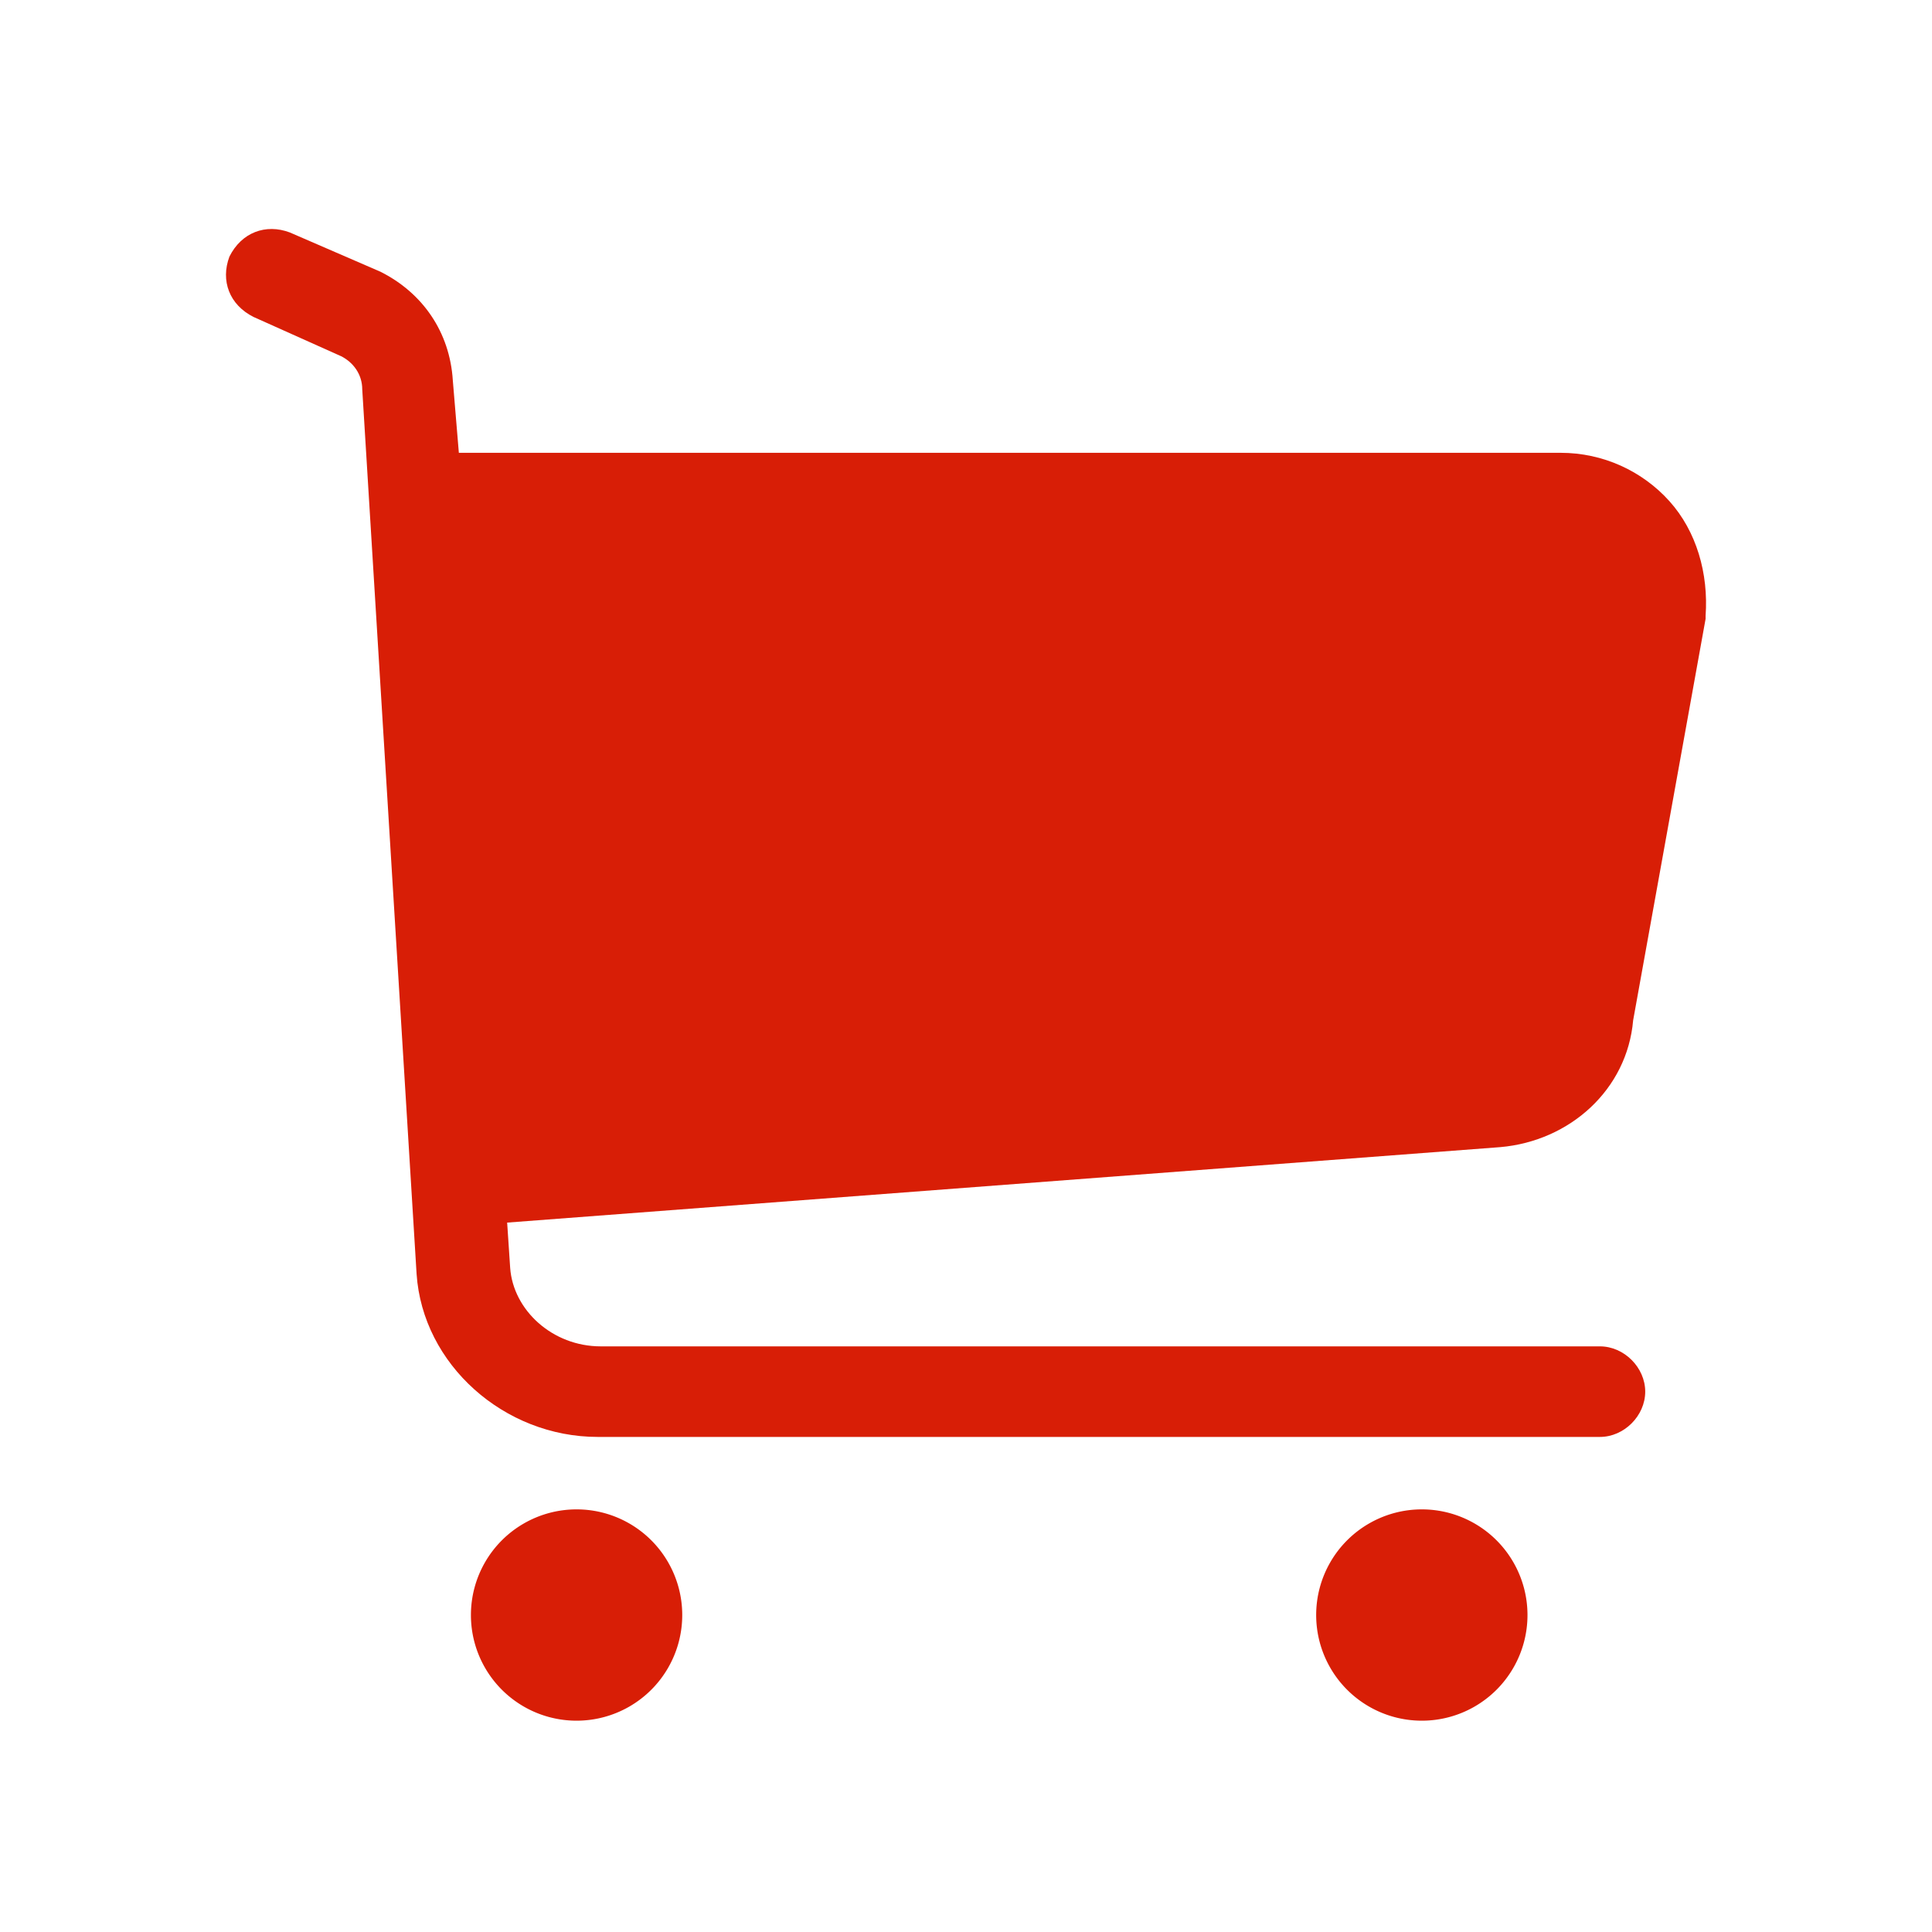 <?xml version="1.0" standalone="no"?><!DOCTYPE svg PUBLIC "-//W3C//DTD SVG 1.1//EN" "http://www.w3.org/Graphics/SVG/1.1/DTD/svg11.dtd"><svg t="1645280099321" class="icon" viewBox="0 0 1024 1024" version="1.1" xmlns="http://www.w3.org/2000/svg" p-id="9578" xmlns:xlink="http://www.w3.org/1999/xlink" width="32" height="32"><defs><style type="text/css"></style></defs><path d="M884.8 265.6c-14.4-16-35.2-25.6-57.6-25.6H243.2l-3.2-38.4c-1.6-25.6-16-46.4-38.4-57.6l-48-20.8c-12.8-4.8-25.6 0-32 12.8-4.8 12.8 0 25.6 12.8 32l46.4 20.8c6.4 3.2 11.2 9.6 11.2 17.6l28.8 468.8c3.2 48 46.4 86.4 96 86.4H848c12.8 0 24-11.2 24-24s-11.2-24-24-24H318.4c-25.6 0-46.4-19.2-48-41.6l-1.6-24L795.2 608c36.8-3.2 67.2-30.4 70.4-67.2l38.4-212.8v-1.6c1.6-22.4-4.8-44.8-19.2-60.8z" p-id="9579" fill="#d81e06"></path><path d="M305.6 856m-56 0a56 56 0 1 0 112 0 56 56 0 1 0-112 0Z" p-id="9580" fill="#d81e06"></path><path d="M753.6 856m-56 0a56 56 0 1 0 112 0 56 56 0 1 0-112 0Z" p-id="9581" fill="#d81e06"></path></svg>
